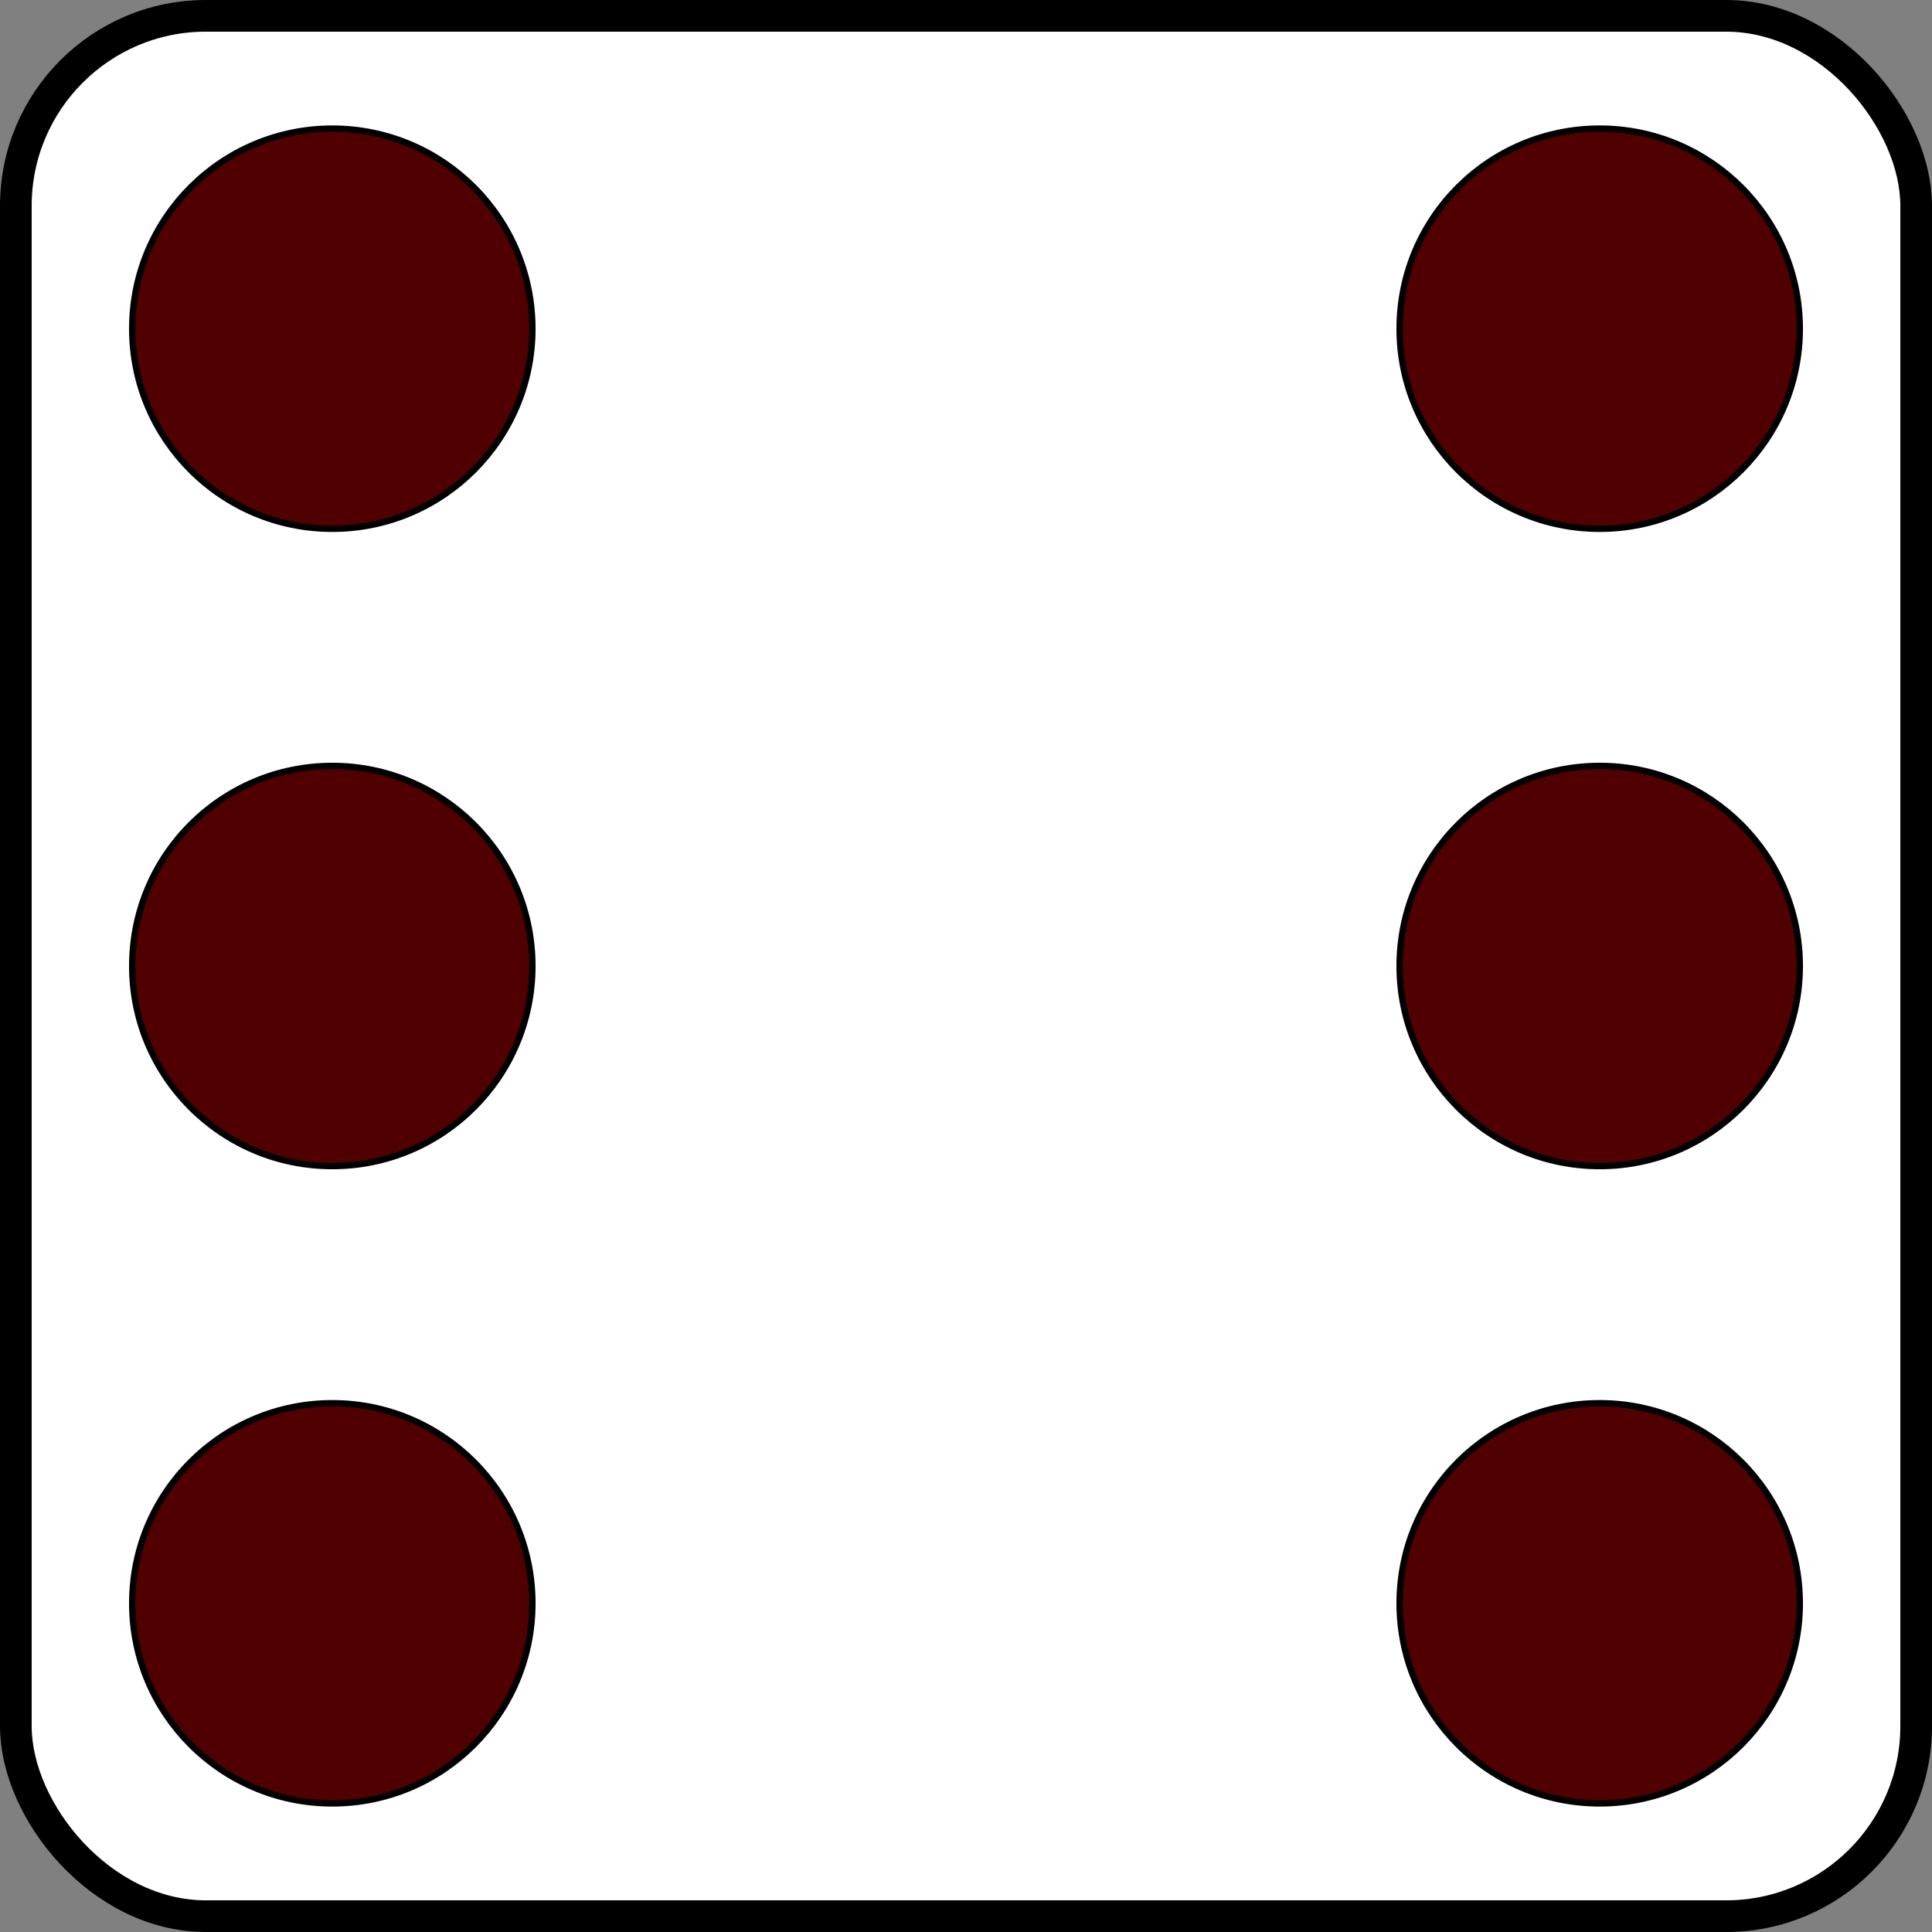 <svg id="Layer_1" data-name="Layer 1" xmlns="http://www.w3.org/2000/svg" viewBox="0 0 305 305"><rect x="0" y="0" width="305" height="305" fill="#808080" stroke="none"/><defs><style>.cls-1{fill:#fff;stroke-width:5px;}.cls-1,.cls-2{stroke:#000;stroke-miterlimit:10;}.cls-2{fill:#500000;}</style></defs><title>6</title><rect class="cls-1" x="2.5" y="2.5" width="300" height="300" rx="30" ry="30"/><circle class="cls-2" cx="52.46" cy="51.89" r="31.59"/><circle class="cls-2" cx="252.54" cy="51.89" r="31.59"/><circle class="cls-2" cx="52.46" cy="152.5" r="31.59"/><circle class="cls-2" cx="252.54" cy="152.5" r="31.59"/><circle class="cls-2" cx="52.46" cy="253.11" r="31.59"/><circle class="cls-2" cx="252.54" cy="253.11" r="31.59"/></svg>